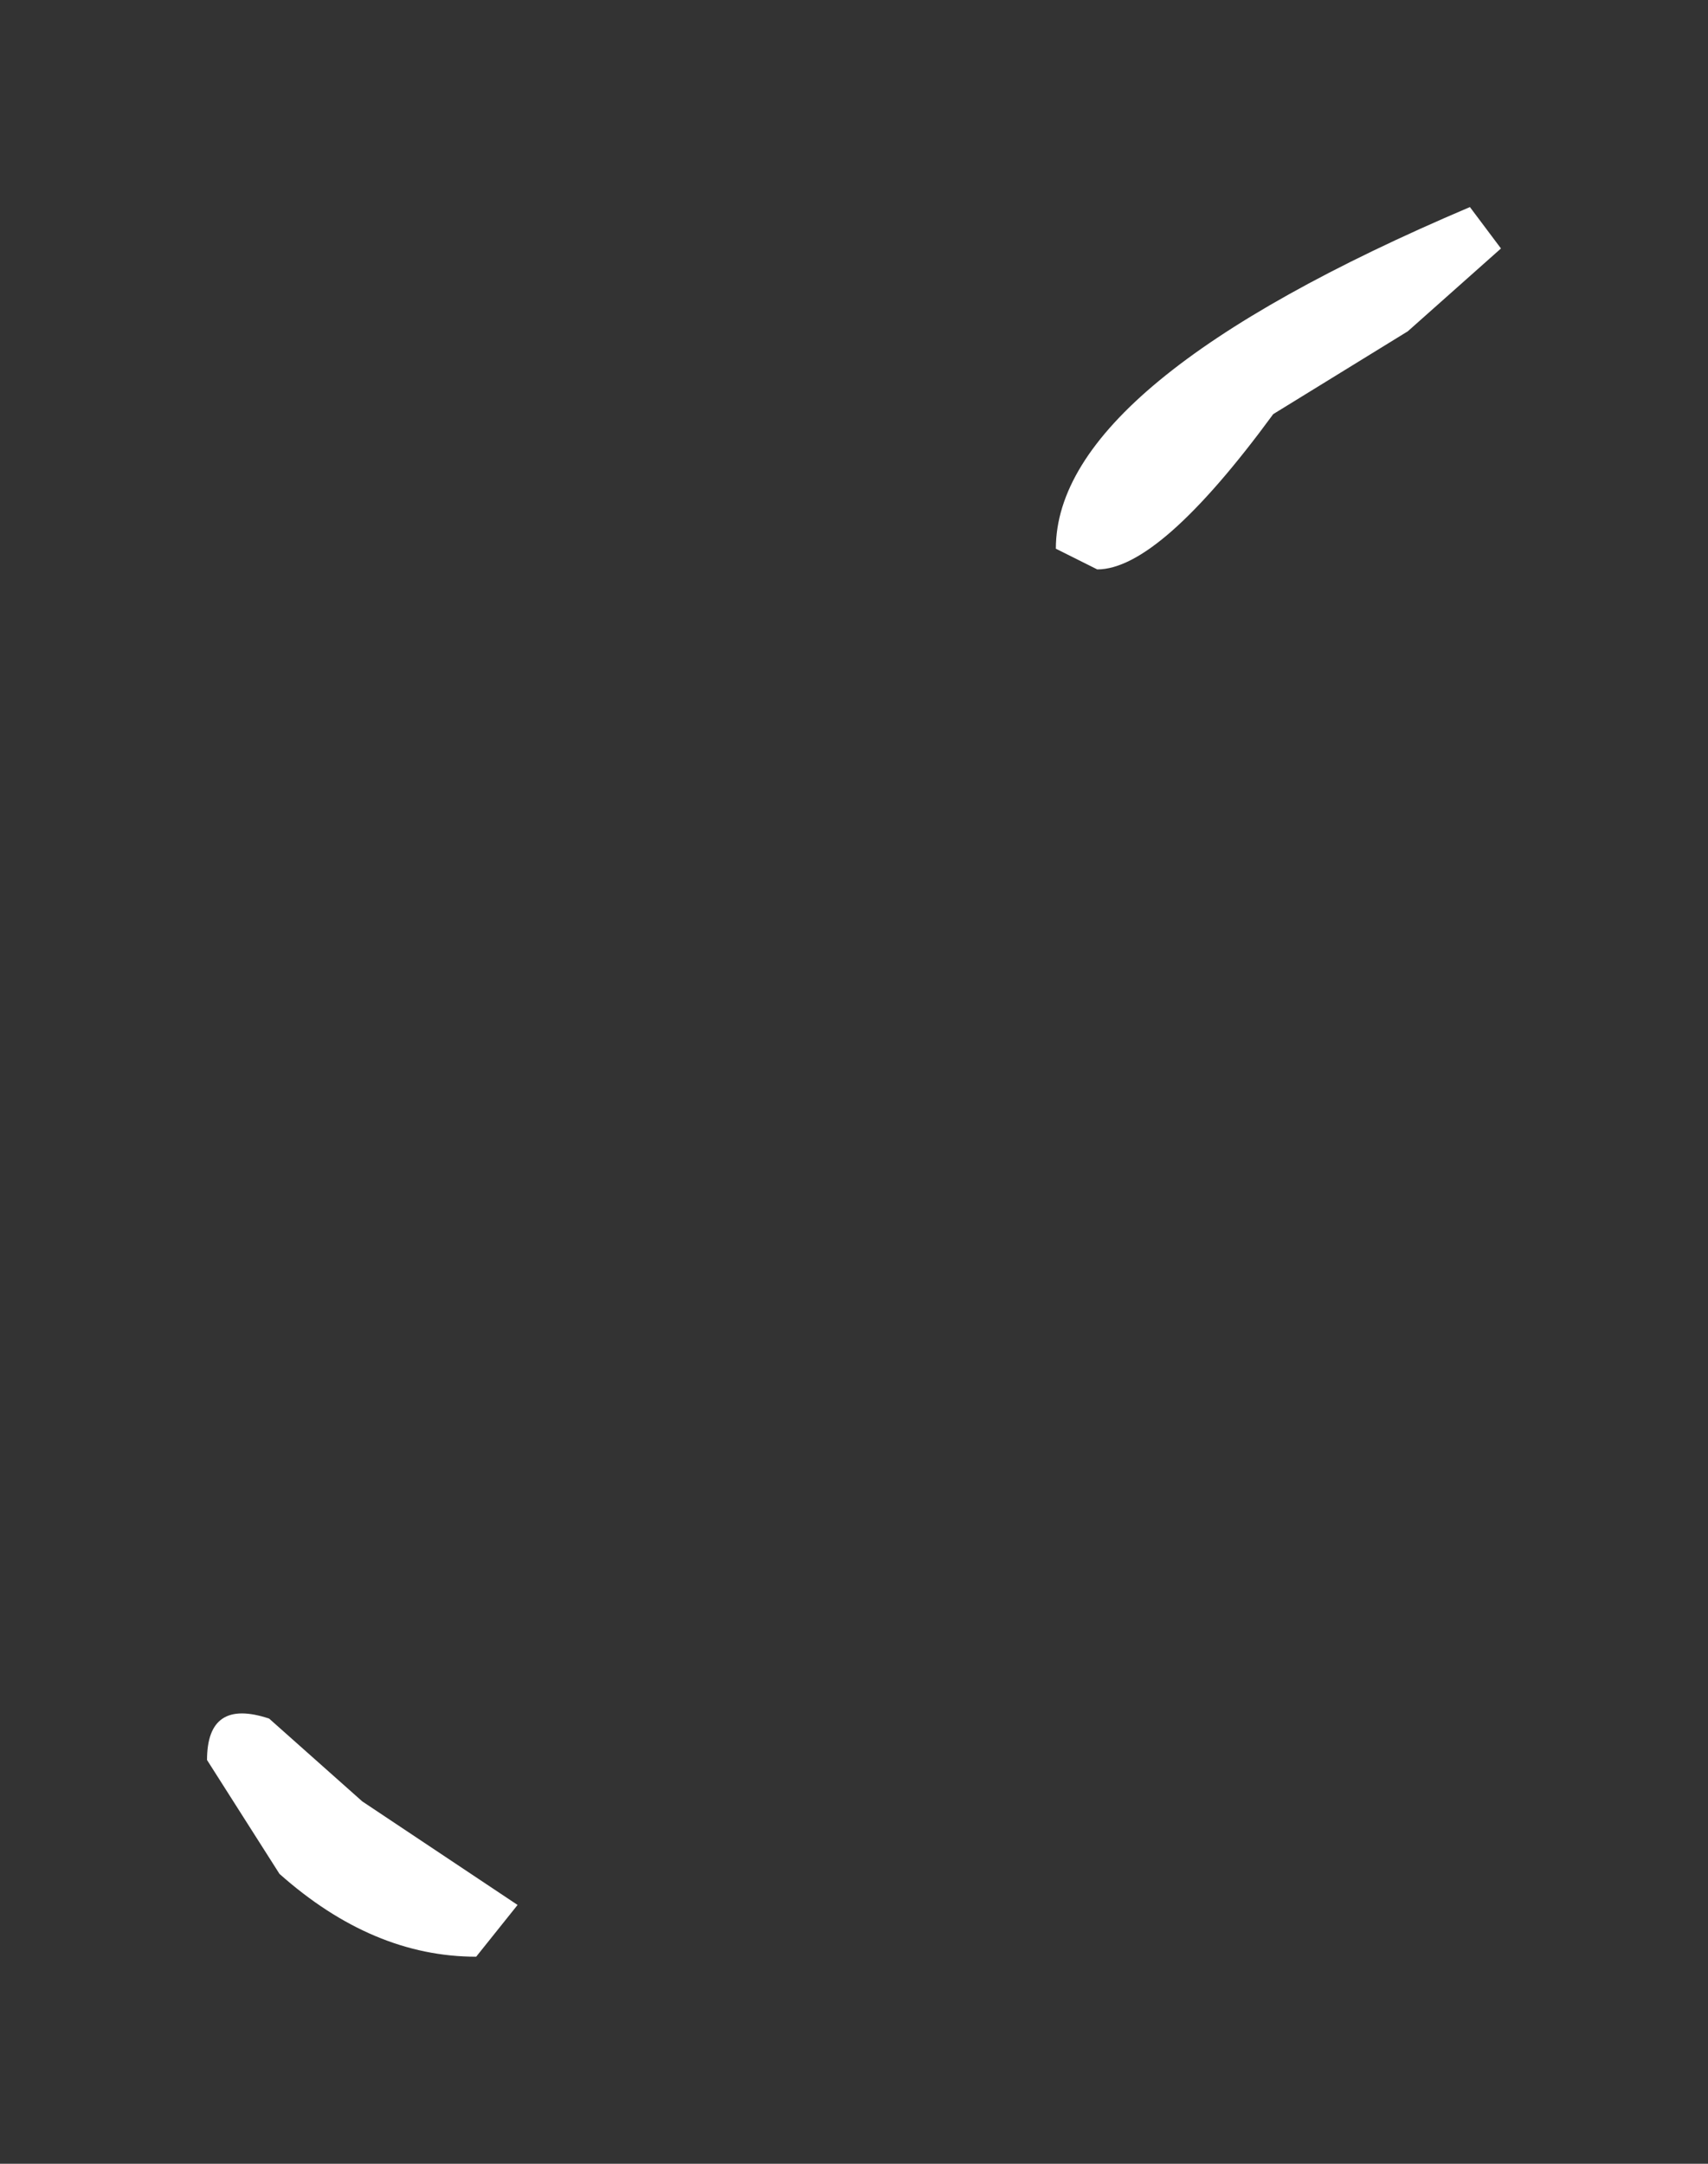 <?xml version="1.0" encoding="UTF-8" standalone="no"?>
<svg xmlns:xlink="http://www.w3.org/1999/xlink" height="10.45px" width="8.25px" xmlns="http://www.w3.org/2000/svg">
  <rect width="100%" height="100%" fill="#333333" stroke="none"/>
  <g transform="matrix(1.0, 0.0, 0.0, 1.0, 8.45, 6.4)">
    <path d="M-1.2 -5.2 L-1.65 -4.8 -2.3 -4.4 Q-2.85 -3.65 -3.15 -3.65 L-3.35 -3.75 Q-3.35 -4.55 -1.35 -5.4 L-1.2 -5.2 M-6.7 2.3 L-5.95 2.8 -6.15 3.05 Q-6.65 3.05 -7.1 2.65 L-7.45 2.1 Q-7.45 1.8 -7.15 1.9 L-6.7 2.3" fill="#ffffff" fill-rule="evenodd" stroke="none"/>
  </g>
</svg>